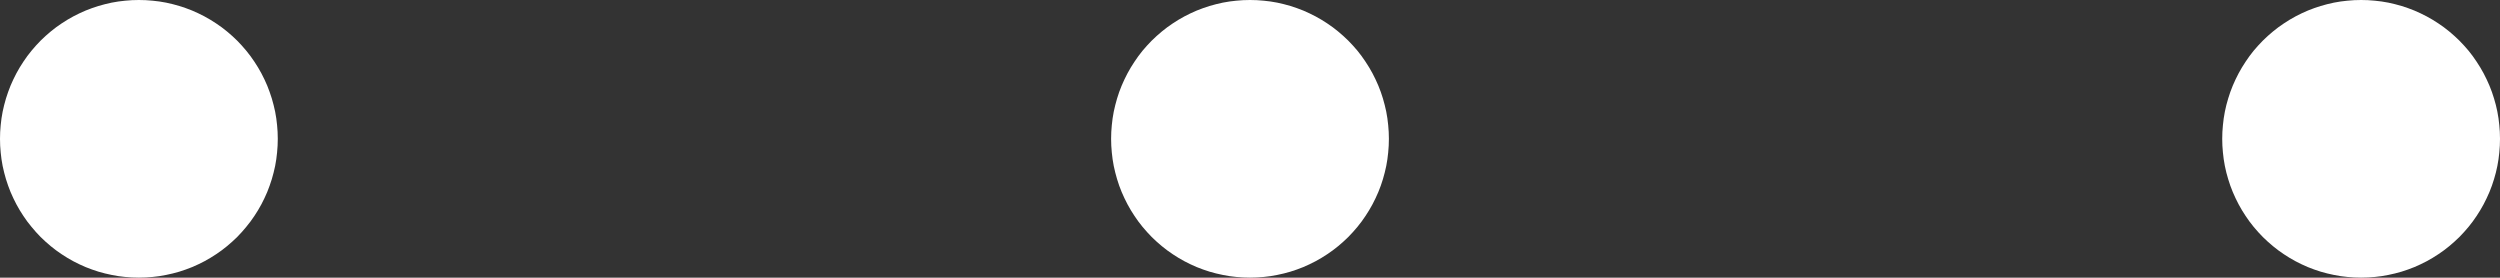 <?xml version="1.0" encoding="utf-8"?>
<svg width="36px" height="3.998px" viewBox="0 0 36 3.998" version="1.1" xmlns:xlink="http://www.w3.org/1999/xlink" xmlns="http://www.w3.org/2000/svg">
  <rect x="0" y="0" width="36" height="3.998" fill="#333333" stroke="none"/>
  <g id="Группа">
    <g id="Группа">
      <path d="M33.998 0L34.002 0Q34.1 0 34.198 0.01Q34.296 0.019 34.392 0.038Q34.488 0.058 34.582 0.086Q34.676 0.115 34.767 0.152Q34.857 0.19 34.944 0.236Q35.03 0.282 35.112 0.337Q35.194 0.391 35.27 0.454Q35.345 0.516 35.415 0.585Q35.484 0.655 35.547 0.73Q35.609 0.806 35.663 0.888Q35.718 0.97 35.764 1.056Q35.81 1.143 35.848 1.233Q35.886 1.324 35.914 1.418Q35.943 1.512 35.962 1.608Q35.981 1.704 35.99 1.802Q36 1.9 36 1.998L36 2Q36 2.098 35.99 2.196Q35.981 2.293 35.962 2.39Q35.943 2.486 35.914 2.58Q35.886 2.674 35.848 2.765Q35.81 2.855 35.764 2.942Q35.718 3.028 35.663 3.11Q35.609 3.192 35.547 3.267Q35.484 3.343 35.415 3.413Q35.345 3.482 35.27 3.544Q35.194 3.607 35.112 3.661Q35.03 3.716 34.944 3.762Q34.857 3.808 34.767 3.846Q34.676 3.883 34.582 3.912Q34.488 3.94 34.392 3.959Q34.296 3.979 34.198 3.988Q34.1 3.998 34.002 3.998L33.998 3.998Q33.9 3.998 33.802 3.988Q33.704 3.979 33.608 3.959Q33.512 3.94 33.418 3.912Q33.324 3.883 33.233 3.846Q33.143 3.808 33.056 3.762Q32.97 3.716 32.888 3.661Q32.806 3.607 32.73 3.544Q32.655 3.482 32.585 3.413Q32.516 3.343 32.453 3.267Q32.391 3.192 32.337 3.11Q32.282 3.028 32.236 2.942Q32.19 2.855 32.152 2.765Q32.114 2.674 32.086 2.58Q32.057 2.486 32.038 2.39Q32.019 2.293 32.01 2.196Q32 2.098 32 2L32 1.998Q32 1.9 32.01 1.802Q32.019 1.704 32.038 1.608Q32.057 1.512 32.086 1.418Q32.114 1.324 32.152 1.233Q32.19 1.143 32.236 1.056Q32.282 0.97 32.337 0.888Q32.391 0.806 32.453 0.73Q32.516 0.655 32.585 0.585Q32.655 0.516 32.73 0.454Q32.806 0.391 32.888 0.337Q32.97 0.282 33.056 0.236Q33.143 0.19 33.233 0.152Q33.324 0.115 33.418 0.086Q33.512 0.058 33.608 0.038Q33.704 0.019 33.802 0.01Q33.9 0 33.998 0Z" id="Rectangle" fill="#FFFFFF" fill-rule="evenodd" stroke="none" />
      <path d="M17.998 0L18.002 0Q18.1 0 18.198 0.01Q18.296 0.019 18.392 0.038Q18.488 0.058 18.582 0.086Q18.676 0.115 18.767 0.152Q18.857 0.19 18.944 0.236Q19.03 0.282 19.112 0.337Q19.194 0.391 19.27 0.454Q19.345 0.516 19.415 0.585Q19.484 0.655 19.547 0.73Q19.609 0.806 19.663 0.888Q19.718 0.97 19.764 1.056Q19.81 1.143 19.848 1.233Q19.886 1.324 19.914 1.418Q19.942 1.512 19.962 1.608Q19.981 1.704 19.99 1.802Q20 1.9 20 1.998L20 2Q20 2.098 19.99 2.196Q19.981 2.293 19.962 2.39Q19.942 2.486 19.914 2.58Q19.886 2.674 19.848 2.765Q19.81 2.855 19.764 2.942Q19.718 3.028 19.663 3.11Q19.609 3.192 19.547 3.267Q19.484 3.343 19.415 3.413Q19.345 3.482 19.27 3.544Q19.194 3.607 19.112 3.661Q19.03 3.716 18.944 3.762Q18.857 3.808 18.767 3.846Q18.676 3.883 18.582 3.912Q18.488 3.94 18.392 3.959Q18.296 3.979 18.198 3.988Q18.1 3.998 18.002 3.998L17.998 3.998Q17.9 3.998 17.802 3.988Q17.704 3.979 17.608 3.959Q17.512 3.94 17.418 3.912Q17.324 3.883 17.233 3.846Q17.143 3.808 17.056 3.762Q16.97 3.716 16.888 3.661Q16.806 3.607 16.73 3.544Q16.655 3.482 16.585 3.413Q16.516 3.343 16.453 3.267Q16.391 3.192 16.337 3.11Q16.282 3.028 16.236 2.942Q16.19 2.855 16.152 2.765Q16.114 2.674 16.086 2.58Q16.058 2.486 16.038 2.39Q16.019 2.293 16.01 2.196Q16 2.098 16 2L16 1.998Q16 1.9 16.01 1.802Q16.019 1.704 16.038 1.608Q16.058 1.512 16.086 1.418Q16.114 1.324 16.152 1.233Q16.19 1.143 16.236 1.056Q16.282 0.97 16.337 0.888Q16.391 0.806 16.453 0.73Q16.516 0.655 16.585 0.585Q16.655 0.516 16.73 0.454Q16.806 0.391 16.888 0.337Q16.97 0.282 17.056 0.236Q17.143 0.19 17.233 0.152Q17.324 0.115 17.418 0.086Q17.512 0.058 17.608 0.038Q17.704 0.019 17.802 0.01Q17.9 0 17.998 0Z" id="Rectangle" fill="#FFFFFF" fill-rule="evenodd" stroke="none" />
      <path d="M1.998 0L2.002 0Q2.1 0 2.198 0.01Q2.296 0.019 2.392 0.038Q2.488 0.058 2.582 0.086Q2.676 0.115 2.767 0.152Q2.857 0.19 2.944 0.236Q3.03 0.282 3.112 0.337Q3.194 0.391 3.27 0.454Q3.345 0.516 3.415 0.585Q3.484 0.655 3.546 0.73Q3.609 0.806 3.663 0.888Q3.718 0.97 3.764 1.056Q3.81 1.143 3.848 1.233Q3.885 1.324 3.914 1.418Q3.942 1.512 3.962 1.608Q3.981 1.704 3.99 1.802Q4 1.9 4 1.998L4 2Q4 2.098 3.99 2.196Q3.981 2.293 3.962 2.39Q3.942 2.486 3.914 2.58Q3.885 2.674 3.848 2.765Q3.81 2.855 3.764 2.942Q3.718 3.028 3.663 3.11Q3.609 3.192 3.546 3.267Q3.484 3.343 3.415 3.413Q3.345 3.482 3.27 3.544Q3.194 3.607 3.112 3.661Q3.03 3.716 2.944 3.762Q2.857 3.808 2.767 3.846Q2.676 3.883 2.582 3.912Q2.488 3.94 2.392 3.959Q2.296 3.979 2.198 3.988Q2.1 3.998 2.002 3.998L1.998 3.998Q1.9 3.998 1.802 3.988Q1.704 3.979 1.608 3.959Q1.512 3.94 1.418 3.912Q1.324 3.883 1.233 3.846Q1.143 3.808 1.056 3.762Q0.97 3.716 0.888 3.661Q0.806 3.607 0.73 3.544Q0.655 3.482 0.585 3.413Q0.516 3.343 0.454 3.267Q0.391 3.192 0.337 3.11Q0.282 3.028 0.236 2.942Q0.19 2.855 0.152 2.765Q0.115 2.674 0.086 2.58Q0.058 2.486 0.038 2.39Q0.019 2.293 0.01 2.196Q0 2.098 0 2L0 1.998Q0 1.9 0.01 1.802Q0.019 1.704 0.038 1.608Q0.058 1.512 0.086 1.418Q0.115 1.324 0.152 1.233Q0.19 1.143 0.236 1.056Q0.282 0.97 0.337 0.888Q0.391 0.806 0.454 0.73Q0.516 0.655 0.585 0.585Q0.655 0.516 0.73 0.454Q0.806 0.391 0.888 0.337Q0.97 0.282 1.056 0.236Q1.143 0.19 1.233 0.152Q1.324 0.115 1.418 0.086Q1.512 0.058 1.608 0.038Q1.704 0.019 1.802 0.01Q1.9 0 1.998 0Z" id="Rectangle" fill="#FFFFFF" fill-rule="evenodd" stroke="none" />
    </g>
  </g>
</svg>